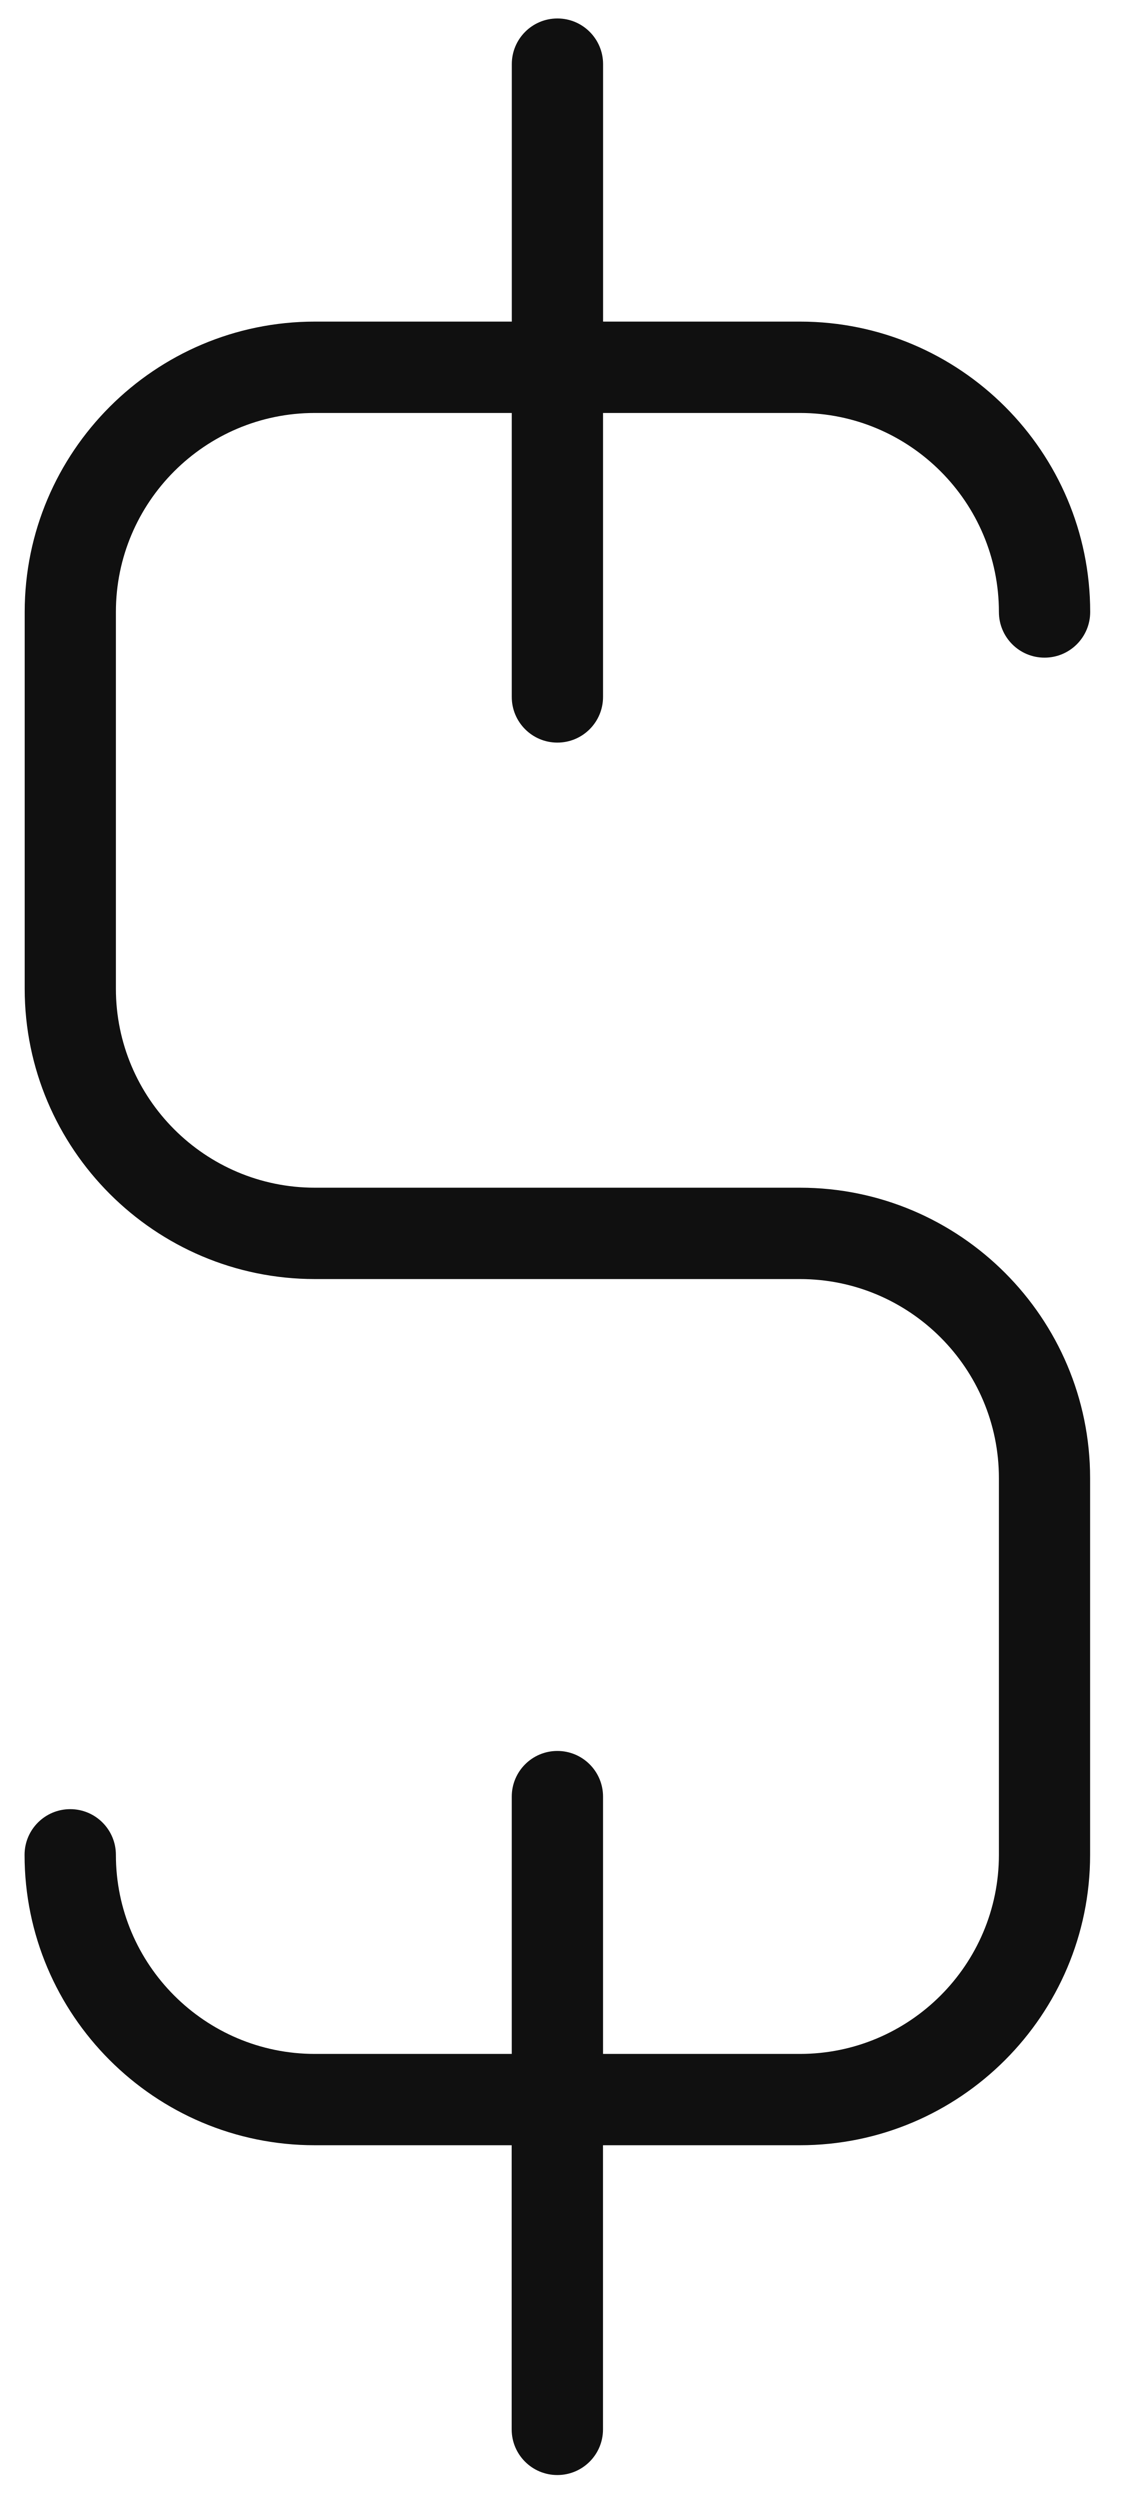 <svg width="27" height="60" viewBox="0 0 27 60" fill="none" xmlns="http://www.w3.org/2000/svg">
<path d="M19.215 28.507H7.562C4.927 28.507 2.784 26.364 2.784 23.73V14.689C2.784 12.054 4.926 9.912 7.562 9.912H12.293V16.727C12.293 17.333 12.783 17.824 13.389 17.824C13.995 17.824 14.486 17.333 14.486 16.727V9.912H19.216C21.851 9.912 23.995 12.054 23.995 14.689C23.995 15.295 24.485 15.785 25.091 15.785C25.697 15.785 26.188 15.295 26.188 14.689C26.188 10.846 23.062 7.719 19.218 7.719H14.487V1.54C14.487 0.934 13.996 0.443 13.39 0.443C12.784 0.443 12.294 0.934 12.294 1.54V7.719H7.563C3.72 7.719 0.593 10.845 0.593 14.689V23.73C0.593 27.573 3.72 30.7 7.563 30.7H19.216C21.851 30.7 23.995 32.843 23.995 35.478V44.52C23.995 47.154 21.851 49.298 19.216 49.298H14.486V43.122C14.486 42.517 13.995 42.026 13.389 42.026C12.783 42.026 12.293 42.517 12.293 43.122V49.298H7.562C4.927 49.298 2.784 47.154 2.784 44.52C2.784 43.914 2.293 43.423 1.687 43.423C1.081 43.423 0.59 43.914 0.59 44.52C0.59 48.364 3.718 51.49 7.561 51.49H12.291V58.31C12.291 58.916 12.782 59.406 13.388 59.406C13.994 59.406 14.485 58.916 14.485 58.31V51.49H19.215C23.059 51.49 26.186 48.364 26.186 44.52V35.478C26.186 31.634 23.059 28.507 19.215 28.507Z" fill="#101010"/>
</svg>
